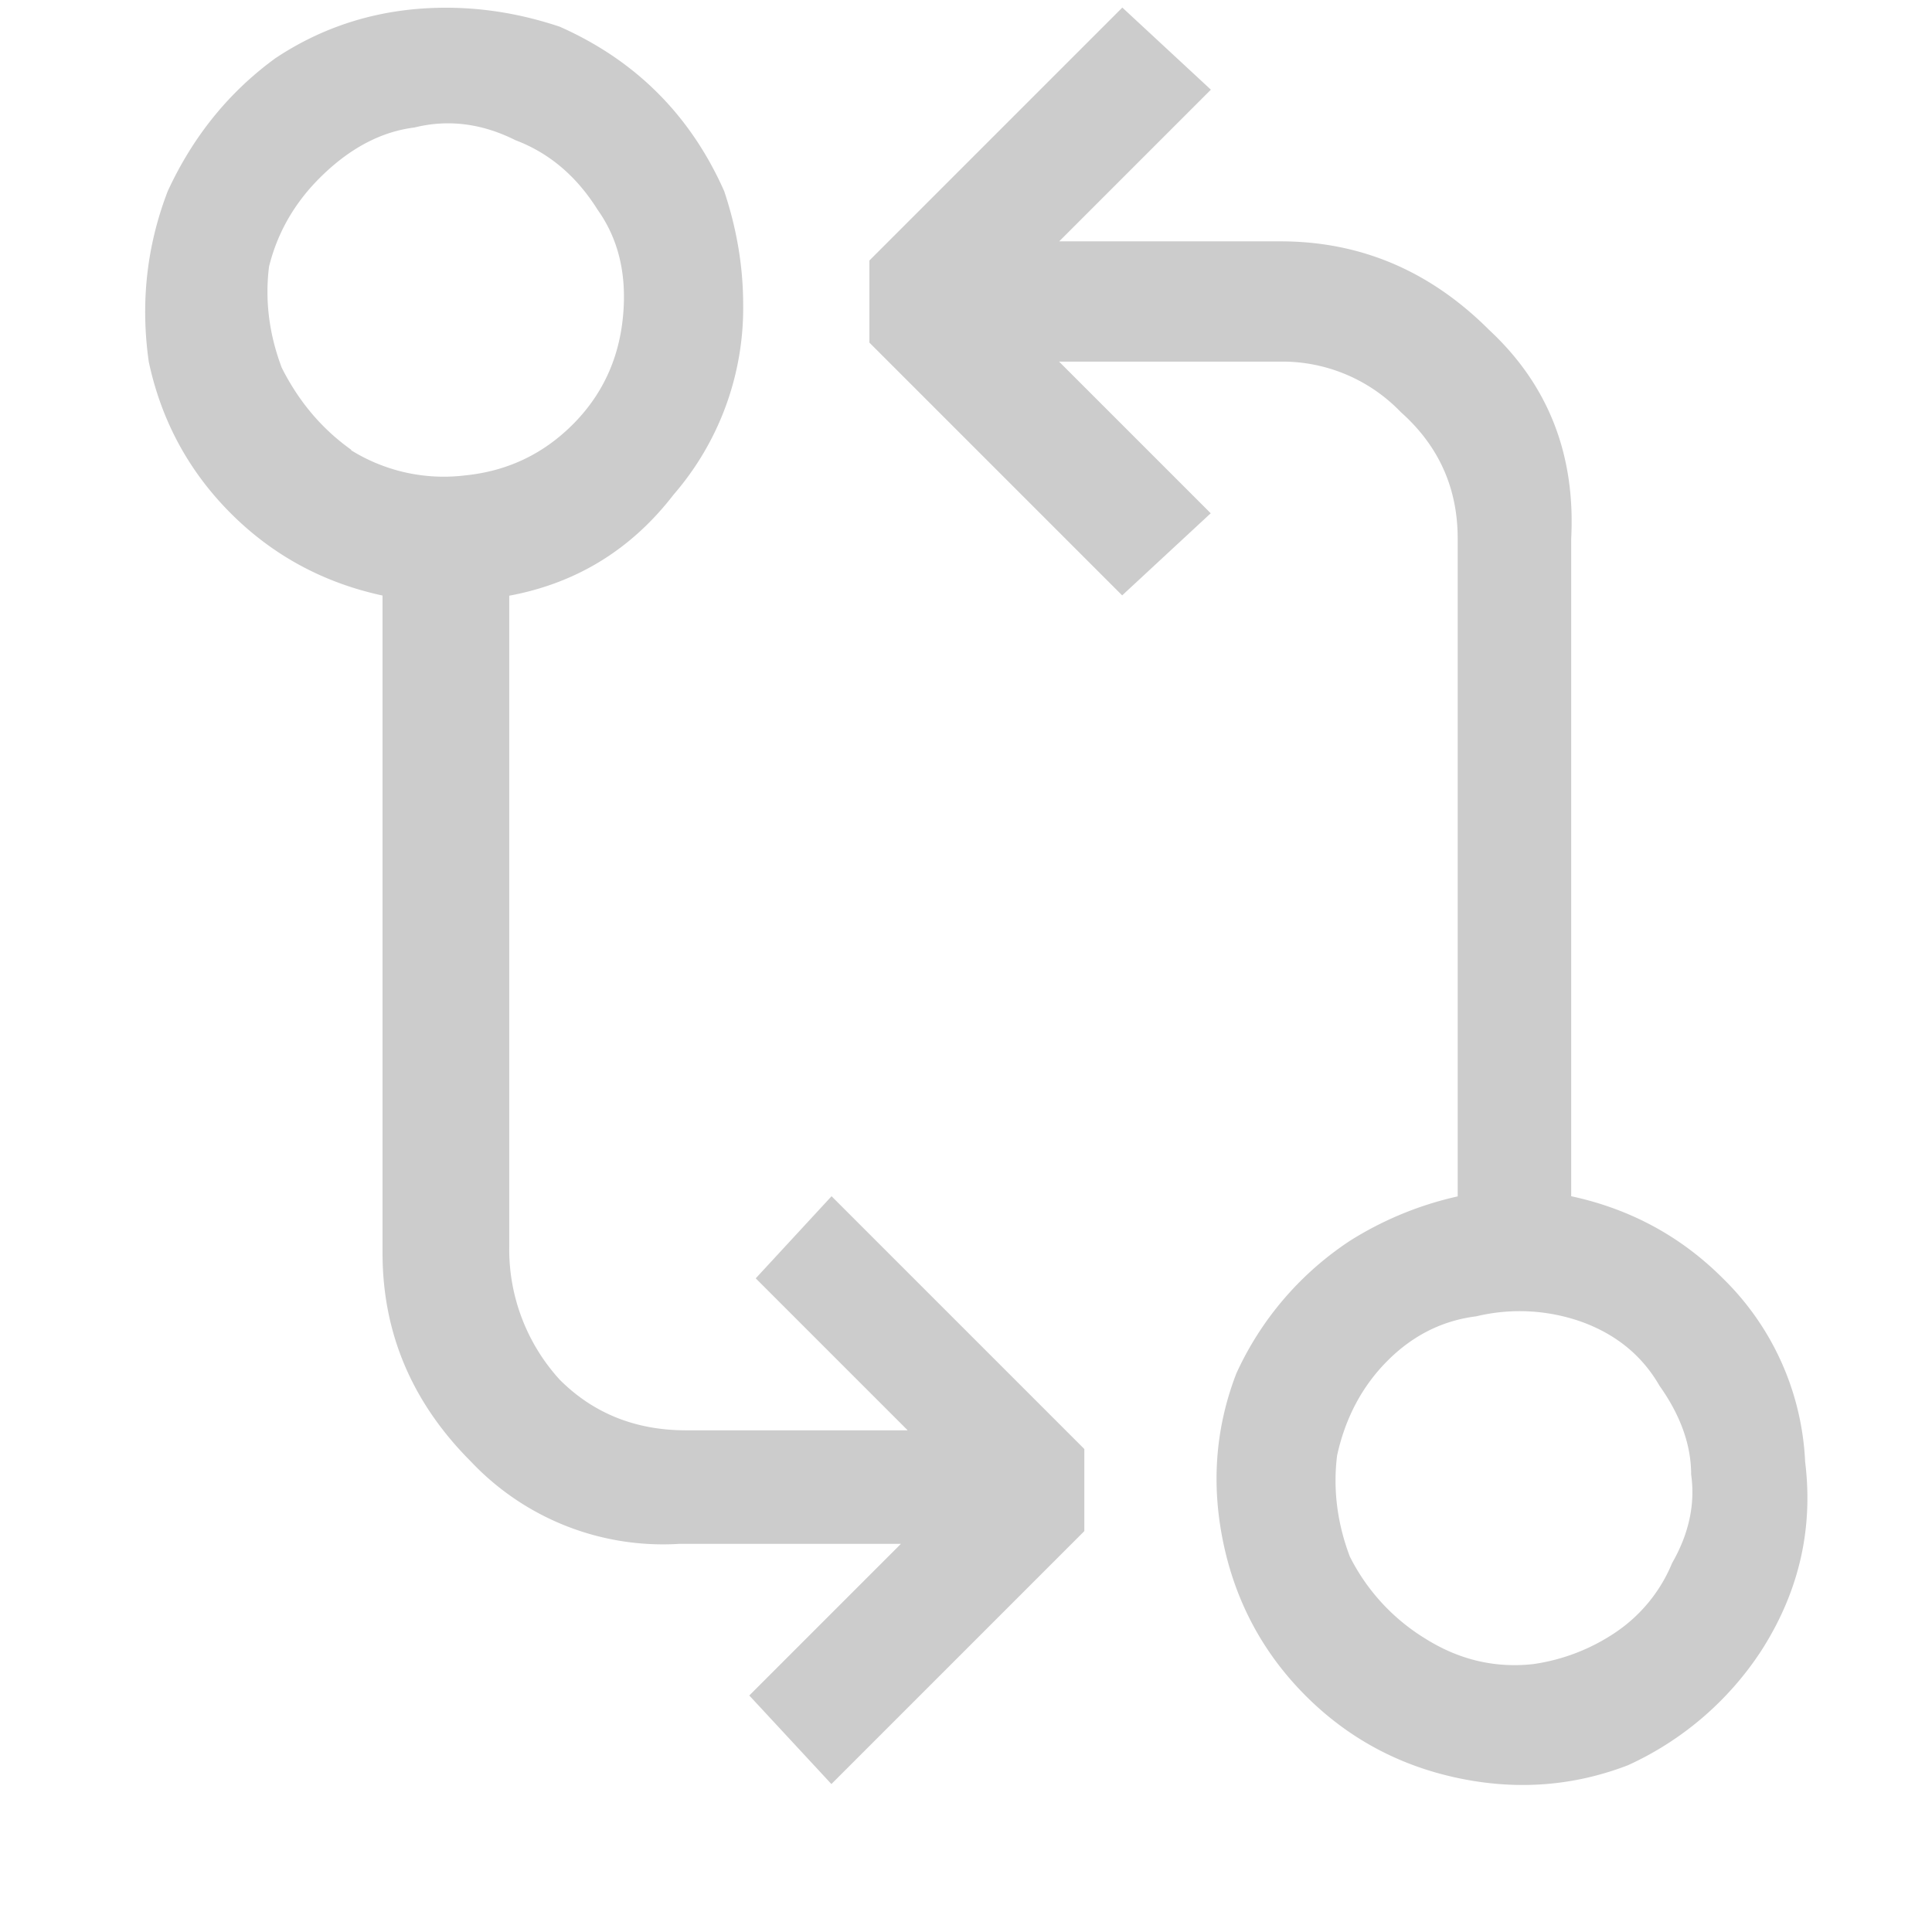 <svg xmlns="http://www.w3.org/2000/svg" width="12" height="12" fill="none" xmlns:v="https://vecta.io/nano"><path d="M5.636 8.882l-.942-.942.471-.51L6.735 9v.51l-1.571 1.571-.51-.55.942-.942H4.222a1.64 1.64 0 0 1-1.296-.51c-.366-.366-.55-.798-.55-1.296V3.699c-.366-.079-.681-.249-.942-.51s-.432-.576-.51-.942c-.052-.366-.013-.72.118-1.06.157-.34.38-.615.668-.825.314-.209.668-.314 1.06-.314.236 0 .471.039.707.118.471.209.812.55 1.021 1.021.079.236.118.471.118.707a1.77 1.77 0 0 1-.432 1.178c-.262.34-.602.55-1.021.628v4.045a1.2 1.2 0 0 0 .314.825c.209.209.471.314.785.314h1.374zM2.18 2.796a1.09 1.09 0 0 0 .707.157c.262-.026.484-.131.668-.314s.288-.406.314-.668-.026-.484-.157-.668c-.131-.209-.301-.353-.51-.432-.209-.105-.419-.131-.628-.079-.209.026-.406.131-.589.314-.157.157-.262.34-.314.55-.026.209 0 .419.079.628.105.209.249.38.432.51zm7.579 4.634c.367.079.681.249.942.51a1.7 1.7 0 0 1 .511 1.139c.052.419-.039.812-.275 1.178a1.96 1.96 0 0 1-.825.707c-.34.131-.694.157-1.06.079s-.681-.249-.942-.51-.432-.576-.51-.942-.052-.72.079-1.06a1.96 1.96 0 0 1 .707-.825 2.12 2.12 0 0 1 .668-.275V3.345c0-.314-.118-.576-.353-.785a1.02 1.02 0 0 0-.746-.314H6.578l.942.942-.55.51L5.4 2.128v-.51L6.971.047l.55.51-.942.942h1.374c.497 0 .929.183 1.296.55.366.34.537.772.51 1.296v4.084zm-.236 2.906a1.22 1.22 0 0 0 .51-.196.96.96 0 0 0 .353-.432c.105-.183.144-.367.118-.55 0-.183-.066-.367-.196-.55-.105-.183-.262-.314-.471-.393a1.15 1.15 0 0 0-.668-.039c-.209.026-.393.118-.55.275s-.262.353-.314.589c-.026.209 0 .419.079.628a1.26 1.26 0 0 0 .471.511c.209.131.432.183.668.157z" fill="#ccc"/></svg>